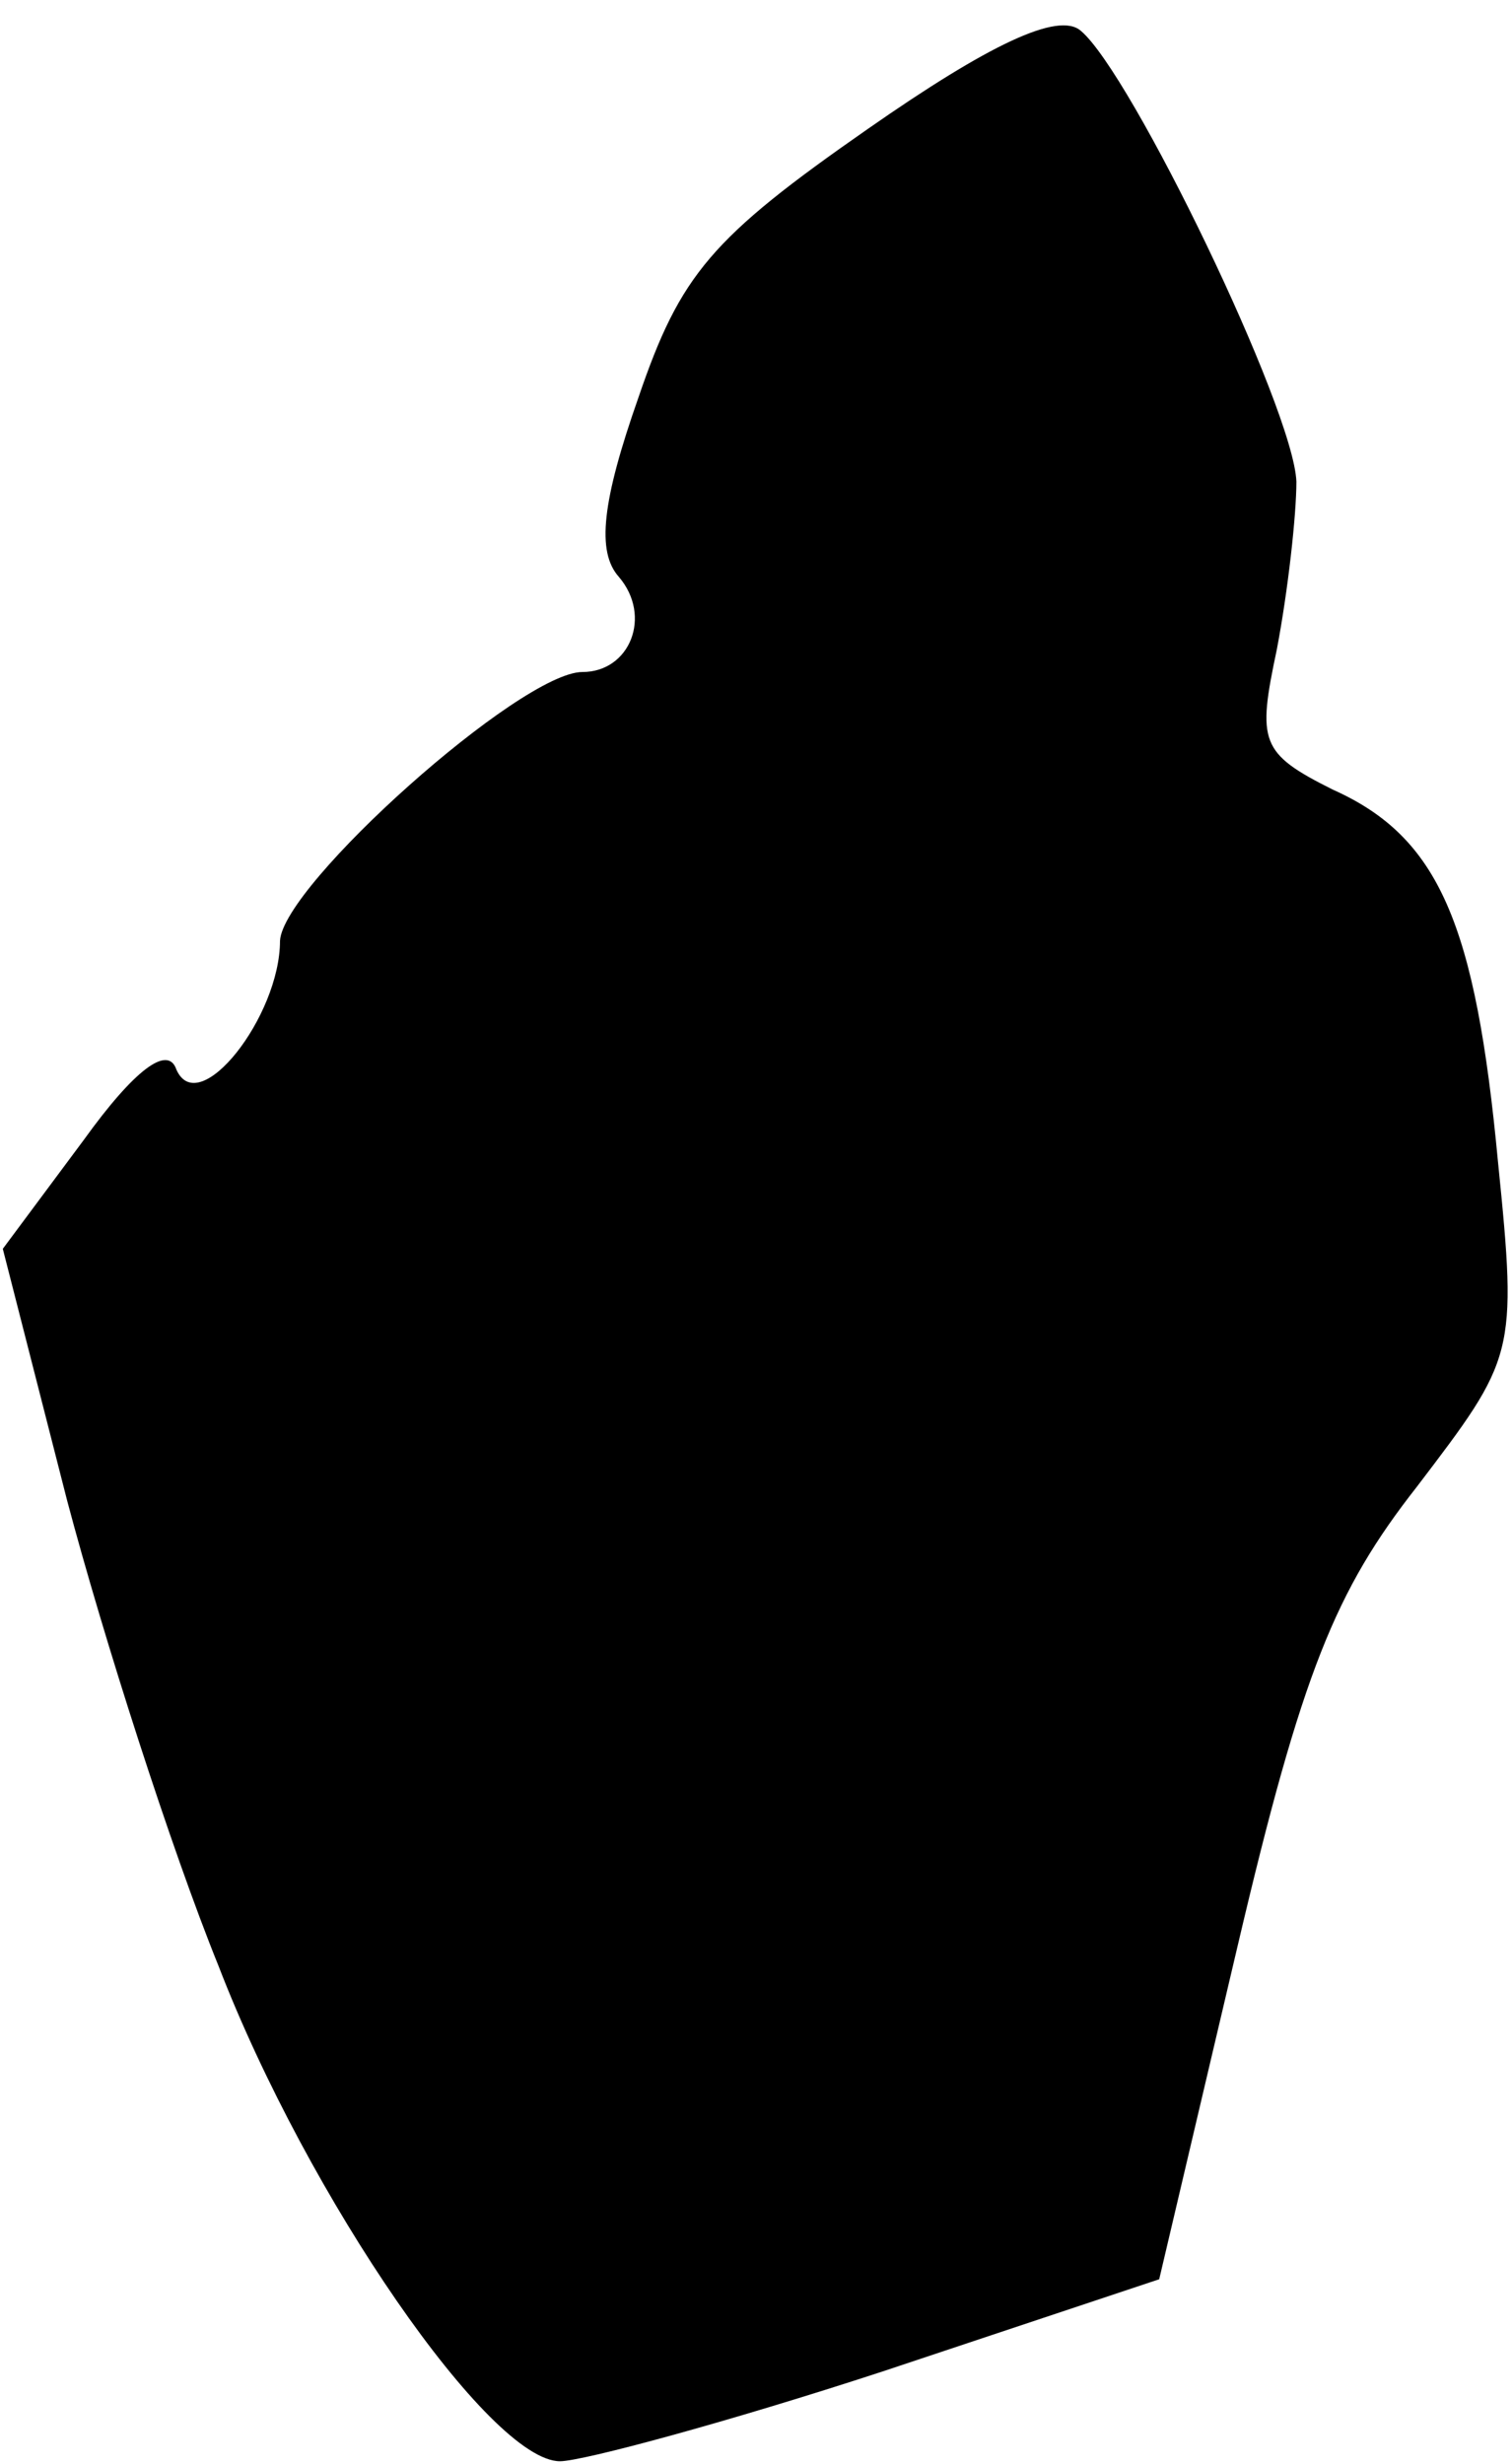 <?xml version="1.0" standalone="no"?>
<!DOCTYPE svg PUBLIC "-//W3C//DTD SVG 20010904//EN"
 "http://www.w3.org/TR/2001/REC-SVG-20010904/DTD/svg10.dtd">
<svg version="1.0" xmlns="http://www.w3.org/2000/svg"
 width="54pt" height="88pt" viewBox="0 0 54 88"
 preserveAspectRatio="xMidYMid meet">
<g transform="translate(0,88) scale(0.1,-0.1)"
fill="#000000" stroke="none">
<path fill="#000000" stroke="none" d="M310 834 c-56 -39 -67 -52 -82 -96 -13
-37 -15 -55 -7 -64 12 -14 4 -34 -13 -34 -22 0 -107 -76 -108 -96 0 -27 -29
-64 -37 -46 -3 9 -15 0 -33 -25 l-29 -39 23 -90 c13 -49 37 -124 54 -166 32
-83 97 -177 122 -177 8 0 60 14 115 32 l99 33 28 119 c23 98 35 127 64 164 35
46 36 47 29 116 -8 85 -21 116 -59 133 -26 13 -27 17 -20 50 4 21 7 48 7 60
-1 26 -59 146 -77 161 -8 7 -33 -5 -76 -35z"/>
</g>
</svg>
